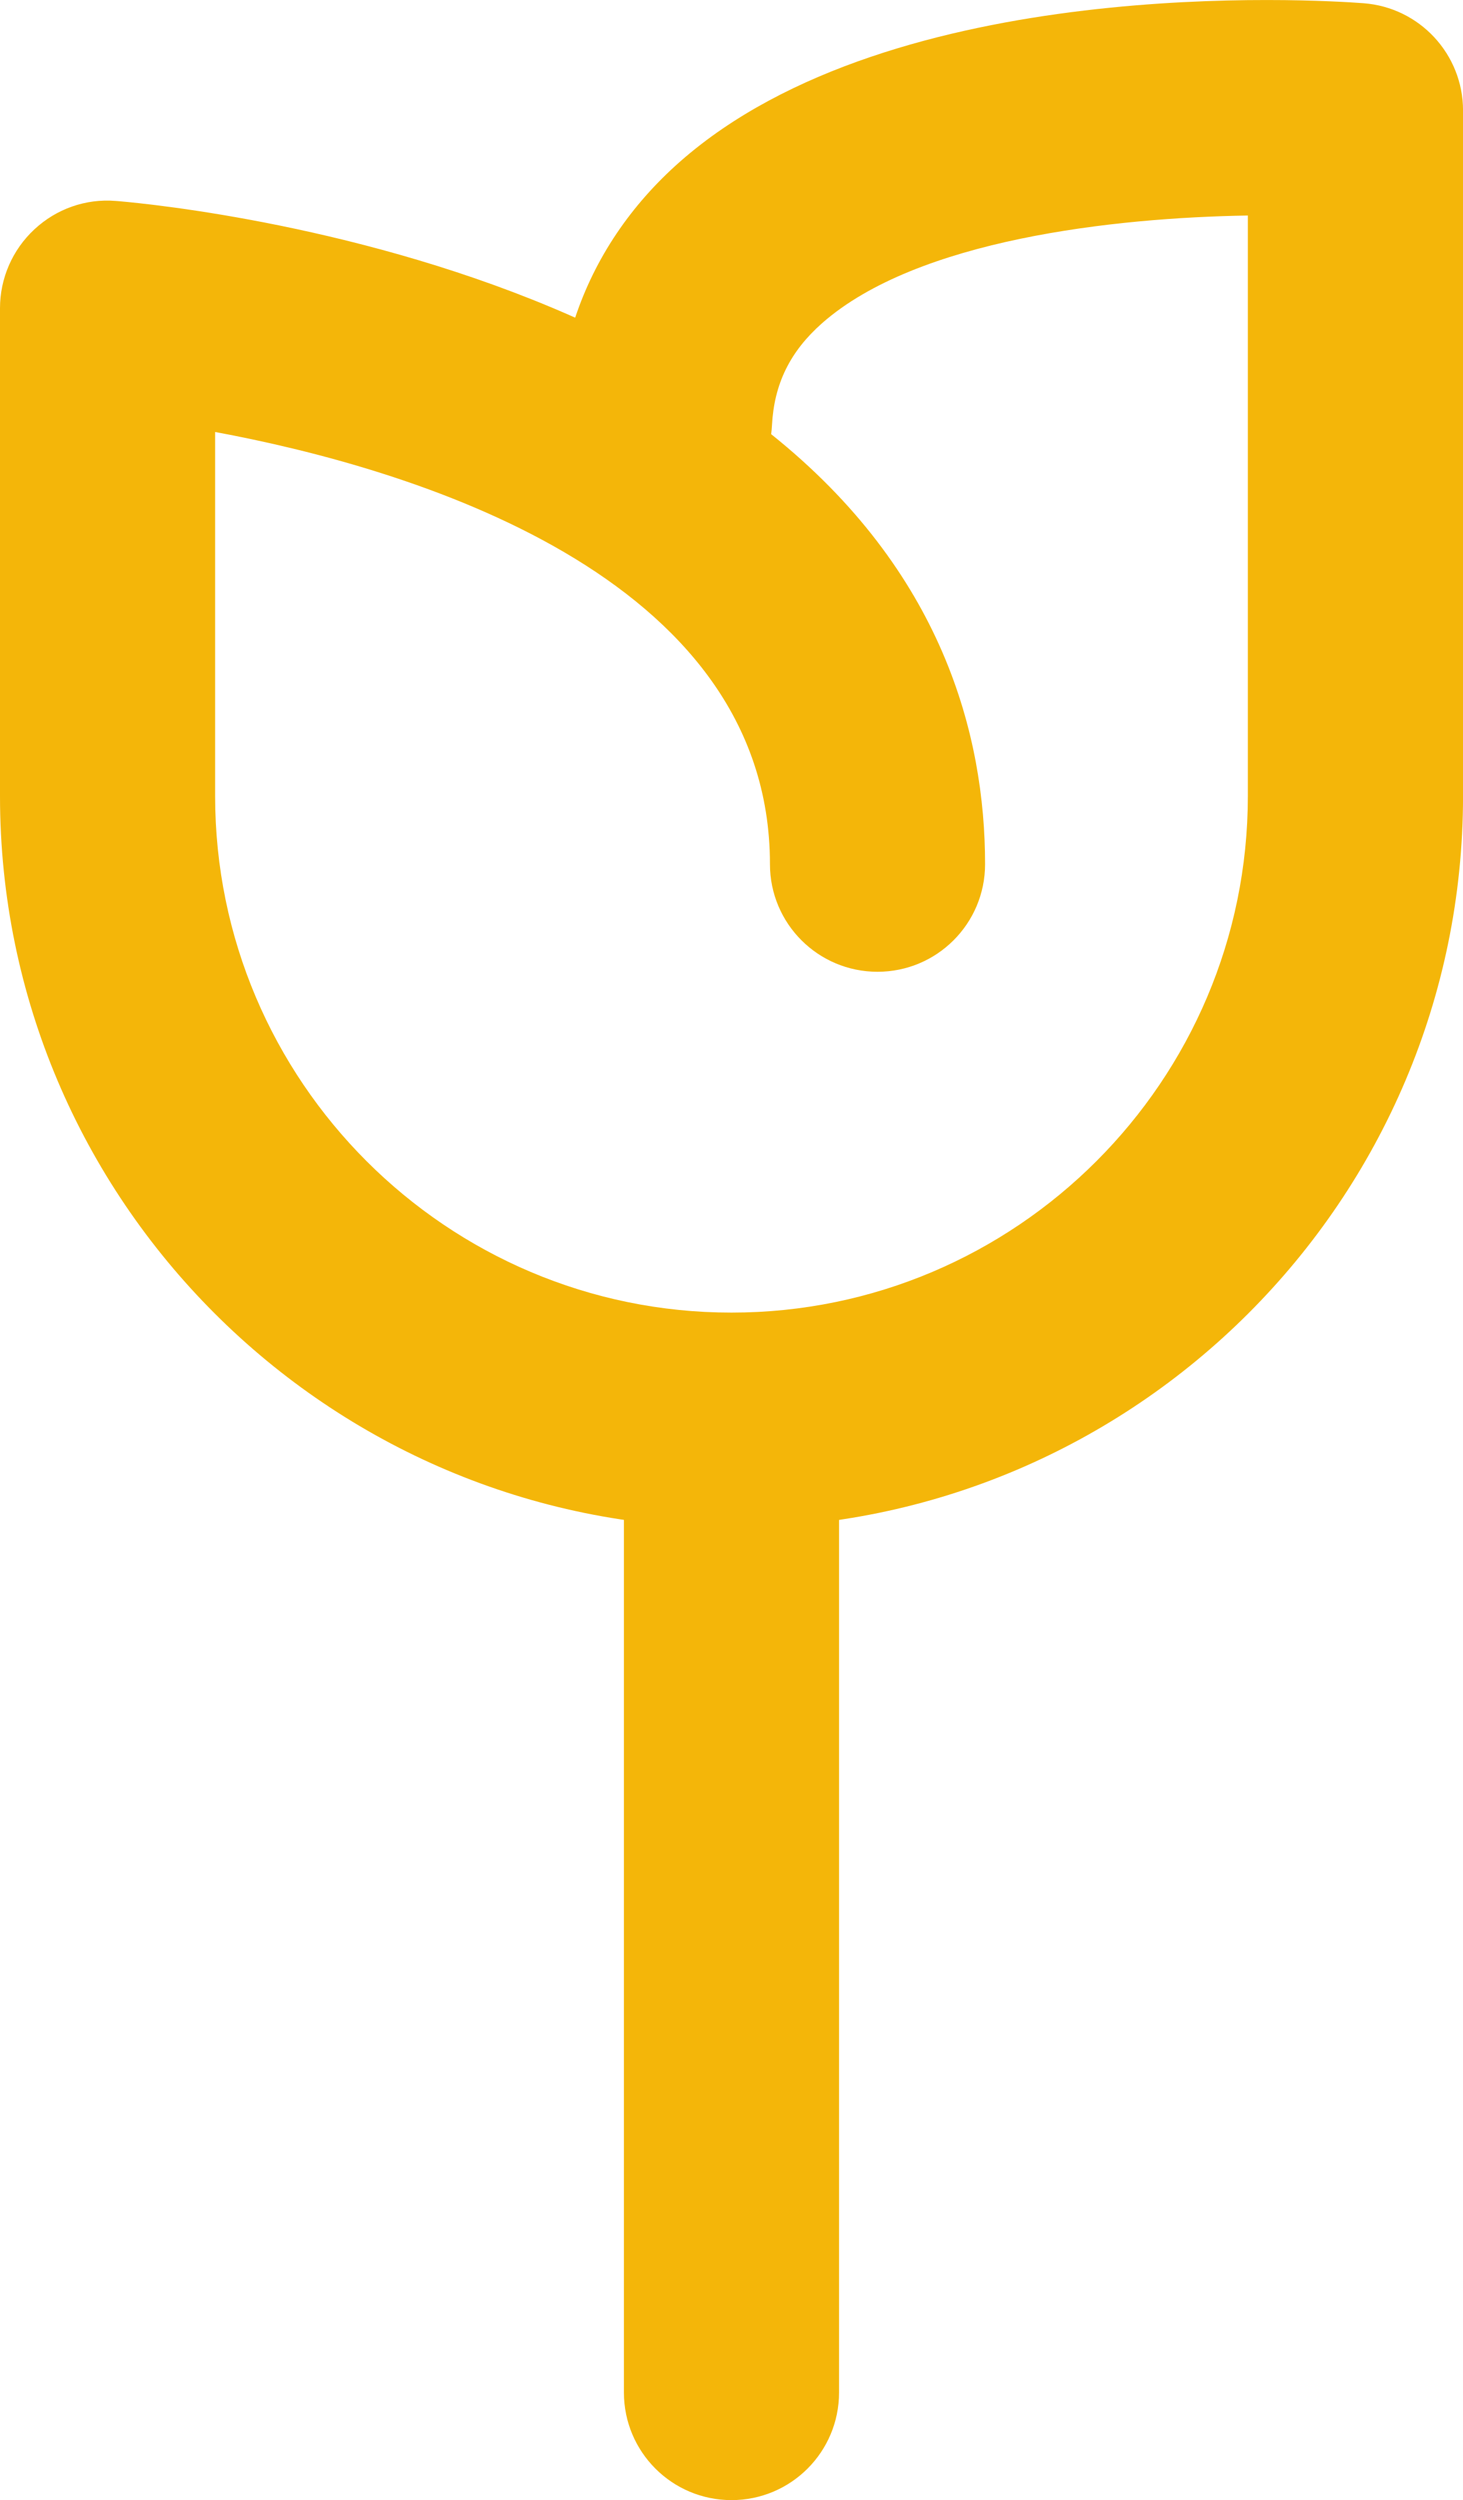 <!-- Generator: Adobe Illustrator 18.1.1, SVG Export Plug-In  -->
<svg version="1.1"
	 xmlns="http://www.w3.org/2000/svg" xmlns:xlink="http://www.w3.org/1999/xlink" xmlns:a="http://ns.adobe.com/AdobeSVGViewerExtensions/3.0/"
	 x="0px" y="0px" width="48.079px" height="82.142px" viewBox="0 0 48.079 82.142" enable-background="new 0 0 48.079 82.142"
	 xml:space="preserve">
<defs>
</defs>
<g>
	<g>
		<path fill="#F4B609" d="M24.039,82.142c-1.953,0-3.535-1.582-3.535-3.535v-30.86c0-1.953,1.582-3.535,3.535-3.535
			s3.535,1.582,3.535,3.535v30.86C27.574,80.56,25.992,82.142,24.039,82.142z"/>
	</g>
	<g>
		<path fill="#F4B609" d="M24.039,50.196C10.784,50.196,0,39.413,0,26.157v-16.03c0-0.984,0.41-1.924,1.132-2.593
			c0.72-0.67,1.683-1.013,2.671-0.932c0.28,0.021,6.943,0.551,13.694,3.243c0.484,0.193,0.951,0.39,1.405,0.592
			c0.651-1.951,1.815-3.691,3.449-5.129c7.018-6.177,20.901-5.319,22.461-5.202c1.843,0.14,3.268,1.676,3.268,3.525v22.526
			C48.079,39.413,37.295,50.196,24.039,50.196z M7.07,14.193v11.964c0,9.356,7.613,16.969,16.969,16.969s16.969-7.613,16.969-16.969
			V7.081c-4.392,0.071-10.872,0.787-13.992,3.538c-1.052,0.929-1.575,1.993-1.646,3.35c-0.005,0.101-0.014,0.199-0.027,0.296
			c5.634,4.506,7.03,9.895,7.03,14.128c0,1.953-1.582,3.535-3.535,3.535s-3.535-1.582-3.535-3.535
			C25.304,18.838,13.375,15.362,7.07,14.193z"/>
	</g>
</g>
</svg>